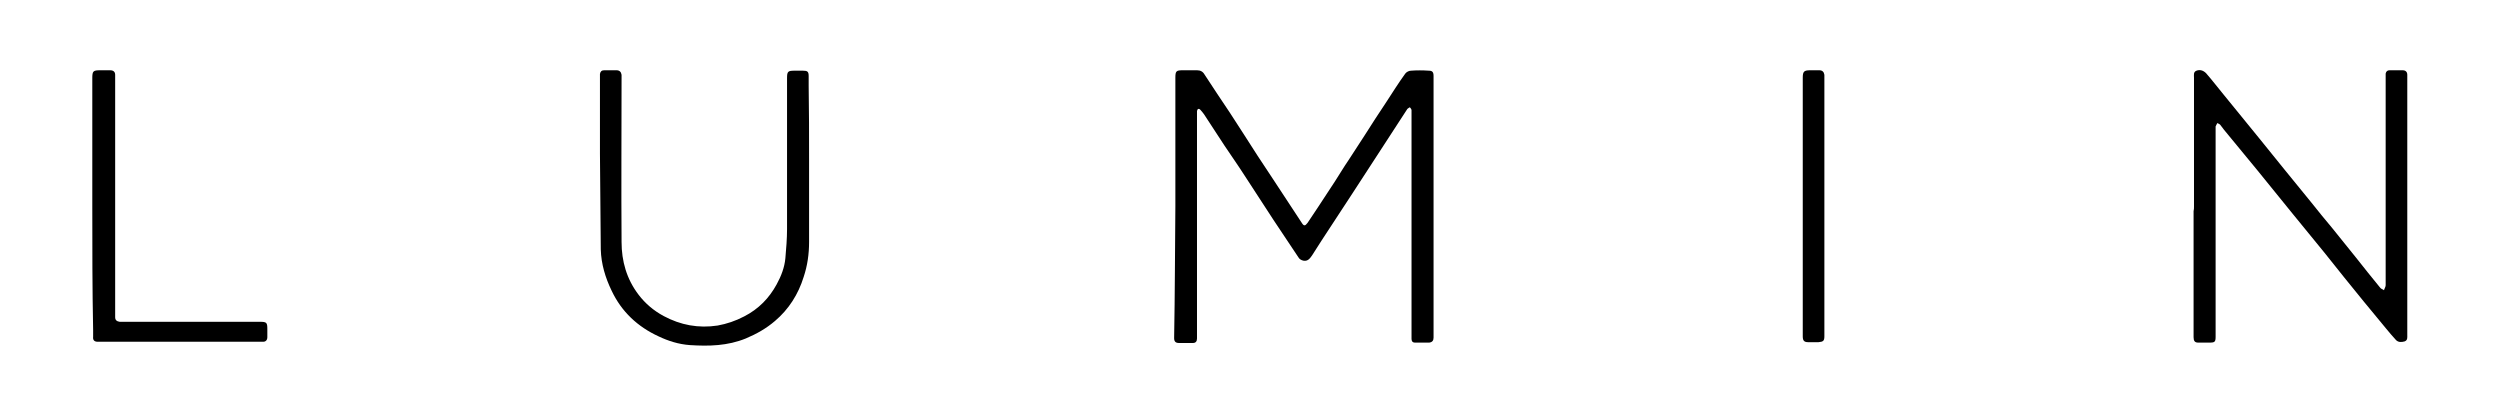 <svg viewBox="0 0 601.3 100" focusable="false" class="chakra-icon css-123fi4c"><g><path d="M282.7,49.6c0-10.3,0-20.6,0-30.9c0-1.6,0.2-1.8,1.8-1.8c1.1,0,2.2,0,3.4,0c0.8,0,1.4,0.3,1.8,1 c2,3.1,4.1,6.2,6.1,9.2c2.3,3.5,4.5,7,6.7,10.4c1.2,1.9,2.5,3.7,3.7,5.6c2.3,3.5,4.6,7,6.9,10.5c0.5,0.8,0.8,0.8,1.4,0 c0.8-1.2,1.6-2.4,2.4-3.6c1.4-2.1,2.8-4.3,4.2-6.4c1.1-1.7,2.1-3.4,3.2-5c1.3-2,2.6-4,3.9-6c1.7-2.7,3.4-5.3,5.2-8 c1.5-2.3,3-4.7,4.6-6.9c0.3-0.4,0.9-0.7,1.4-0.7c1.4-0.1,2.8-0.1,4.2,0c0.9,0,1.2,0.3,1.2,1.3c0,0.6,0,1.3,0,1.9 c0,19.8,0,39.6,0,59.4c0,0.5,0,1.1,0,1.6c0,0.7-0.3,1.1-1,1.2c-1.2,0-2.3,0-3.5,0c-0.6,0-0.8-0.4-0.8-0.9c0-0.6,0-1.2,0-1.8 c0-16.9,0-33.8,0-50.7c0-0.8,0-1.6,0-2.5c0-0.2-0.2-0.5-0.4-0.7c-0.2,0.1-0.5,0.3-0.6,0.4c-1.7,2.7-3.5,5.3-5.2,8 c-2.7,4.1-5.3,8.2-8,12.3c-2.5,3.8-4.9,7.5-7.4,11.3c-0.8,1.2-1.5,2.4-2.3,3.6c-0.5,0.7-1,1.5-2.1,1.3c-0.5-0.1-1-0.4-1.2-0.8 c-2-3-4-6-6-9c-2.3-3.5-4.6-7.1-6.9-10.6c-1.6-2.5-3.3-4.9-4.9-7.3c-1.6-2.5-3.3-5-4.9-7.5c-0.3-0.4-0.6-0.8-0.9-1.1 c-0.4-0.4-0.7-0.2-0.8,0.3c0,0.6,0,1.2,0,1.8c0,17,0,34.1,0,51.1c0,0.6,0,1.2,0,1.8c0,0.7-0.3,1.1-1,1.1c-1.1,0-2.2,0-3.3,0 c-0.9,0-1.2-0.4-1.2-1.2C282.6,70.5,282.6,60.1,282.7,49.6C282.6,49.6,282.7,49.6,282.7,49.6z"></path><path d="M527.7,49.7c0-10.3,0-20.7,0-31c0-0.6-0.2-1.4,0.6-1.7c0.8-0.3,1.6-0.1,2.3,0.6c1.4,1.6,2.7,3.3,4.1,5 c2.9,3.6,5.9,7.2,8.8,10.8c2,2.4,3.9,4.9,5.9,7.3c2.2,2.7,4.4,5.4,6.6,8.1c1.6,2,3.2,4,4.9,6c1.9,2.4,3.9,4.8,5.8,7.2 c1.9,2.4,3.8,4.8,5.7,7.1c0.2,0.3,0.6,0.5,1,0.7c0.1-0.4,0.4-0.8,0.4-1.2c0-8.5,0-17,0-25.4c0-8.2,0-16.4,0-24.6c0-0.3,0-0.6,0-0.9 c0.1-0.5,0.4-0.8,0.9-0.8c1.1,0,2.1,0,3.2,0c0.7,0,1.1,0.4,1.1,1.1c0,0.5,0,1.1,0,1.6c0,20,0,40.1,0,60.1c0,0.3,0,0.6,0,0.9 c0,0.6,0.1,1.2-0.6,1.5c-0.7,0.2-1.5,0.3-2.1-0.3c-0.9-1-1.7-1.9-2.5-2.9c-1.7-2.1-3.5-4.2-5.2-6.3c-3.2-3.9-6.4-7.9-9.5-11.8 c-2.5-3.1-5.1-6.2-7.6-9.3c-2.9-3.5-5.7-7.1-8.6-10.6c-2.3-2.8-4.7-5.7-7-8.5c-0.7-0.8-1.3-1.6-1.9-2.4c-0.2-0.2-0.5-0.3-0.7-0.4 c-0.1,0.3-0.3,0.5-0.4,0.8c0,0.7,0,1.5,0,2.2c0,16.1,0,32.3,0,48.4c0,1.2-0.2,1.4-1.4,1.4c-0.9,0-1.9,0-2.8,0 c-0.8,0-1.1-0.4-1.1-1.3c0-10.1,0-20.2,0-30.3C527.7,50.4,527.7,50,527.7,49.7C527.7,49.7,527.7,49.7,527.7,49.7z"></path><path d="M194.6,38.5c0,6.6,0,13.1,0,19.7c0,2.9-0.4,5.7-1.3,8.4c-1.3,4.2-3.6,7.8-6.9,10.6c-2.1,1.8-4.4,3.1-7,4.2 c-4.4,1.8-8.9,1.9-13.5,1.6c-2.7-0.2-5.2-1-7.5-2.1c-5-2.3-8.9-5.9-11.3-11c-1.5-3.1-2.5-6.4-2.6-9.9c-0.1-7.7-0.1-15.4-0.2-23.1 c0-6.1,0-12.2,0-18.2c0-0.3,0-0.6,0-0.9c0.1-0.6,0.4-0.9,1-0.9c1,0,2,0,3,0c0.7,0,1.1,0.4,1.2,1.1c0,0.2,0,0.4,0,0.7 c0,13.2-0.1,26.3,0,39.5c0,4.6,1.2,8.9,4.1,12.7c1.6,2.1,3.6,3.8,6,5.1c4.1,2.2,8.4,3,13,2.3c2.2-0.4,4.3-1.1,6.4-2.2 c3.5-1.8,6-4.4,7.8-7.7c1.1-2,1.9-4.1,2.1-6.3c0.2-2.3,0.4-4.7,0.4-7c0-12.1,0-24.2,0-36.3c0-1.6,0.2-1.8,1.8-1.8c0.7,0,1.3,0,2,0 c1.1,0,1.4,0.2,1.4,1.3c0,0.8,0,1.5,0,2.3C194.6,26.5,194.6,32.5,194.6,38.5C194.6,38.5,194.6,38.5,194.6,38.5z"></path><path d="M22.2,49.6c0-10.3,0-20.6,0-30.8c0-1.7,0.2-1.9,1.9-1.9c0.8,0,1.6,0,2.4,0c0.8,0,1.2,0.4,1.2,1.1 c0,0.3,0,0.5,0,0.8c0,18.4,0,36.8,0,55.2c0,0.8,0,1.5,0,2.3c0,0.7,0.4,1,1.1,1.1c0.6,0,1.2,0,1.8,0c10.7,0,21.3,0,32,0 c1.5,0,1.7,0.2,1.7,1.7c0,0.7,0,1.4,0,2c0,0.7-0.4,1.1-1,1.1c-0.2,0-0.5,0-0.7,0c-12.8,0-25.6,0-38.4,0c-0.2,0-0.5,0-0.7,0 c-0.8,0-1.2-0.4-1.1-1.2c0-0.5,0-1.1,0-1.6C22.2,69.5,22.2,59.5,22.2,49.6C22.2,49.6,22.2,49.6,22.2,49.6z"></path><path d="M438.8,49.7c0,10.4,0,20.8,0,31.2c0,1.1-0.3,1.3-1.4,1.4c-0.8,0-1.7,0-2.5,0c-1,0-1.3-0.4-1.3-1.4 c0-20.7,0-41.5,0-62.2c0-1.5,0.3-1.8,1.8-1.8c0.7,0,1.5,0,2.2,0c0.7,0,1.1,0.4,1.2,1.1c0,0.3,0,0.5,0,0.8 C438.8,29.1,438.8,39.4,438.8,49.7C438.8,49.7,438.8,49.7,438.8,49.7z"></path></g></svg>